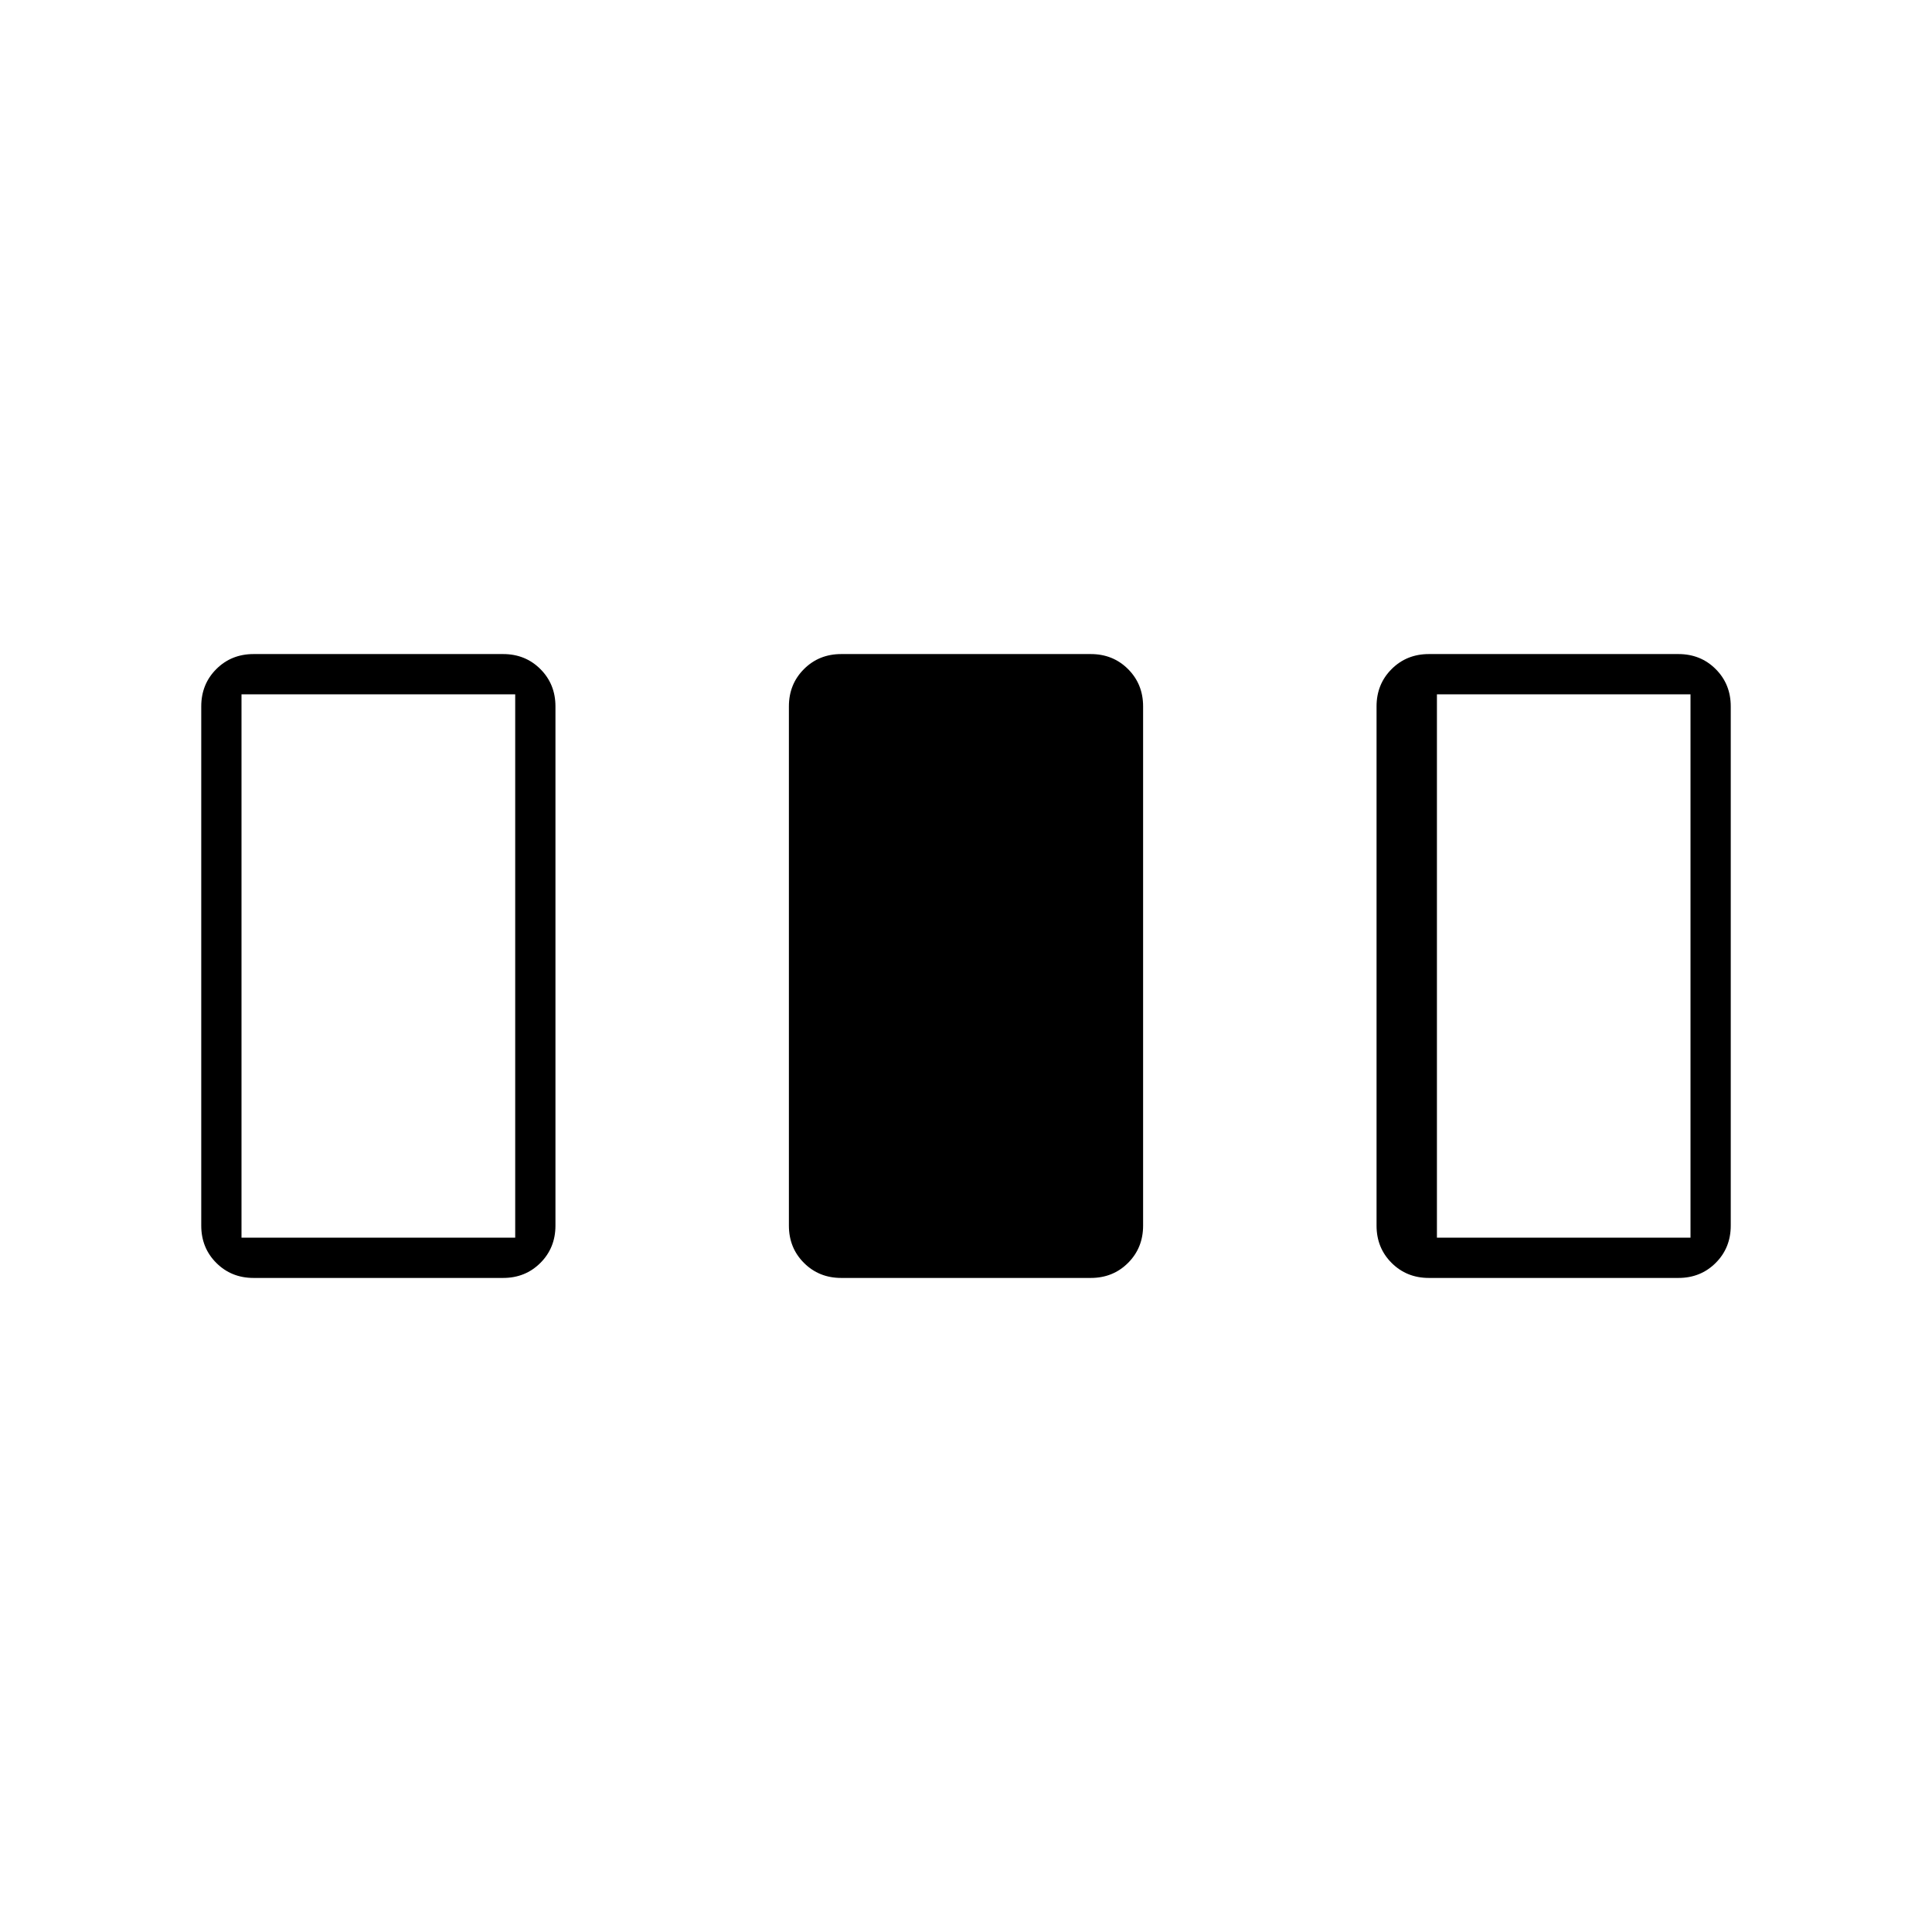<svg xmlns="http://www.w3.org/2000/svg" height="20" viewBox="0 -960 960 960" width="20"><path d="M100-351v-258q0-11.05 7.475-18.525Q114.95-635 126-635h124q11.05 0 18.525 7.475Q276-620.05 276-609v258q0 11.05-7.475 18.525Q261.05-325 250-325H126q-11.05 0-18.525-7.475Q100-339.95 100-351Zm292 0v-258q0-11.05 7.475-18.525Q406.95-635 418-635h124q11.05 0 18.525 7.475Q568-620.05 568-609v258q0 11.05-7.475 18.525Q553.05-325 542-325H418q-11.05 0-18.525-7.475Q392-339.95 392-351Zm292 0v-258q0-11.05 7.475-18.525Q698.95-635 710-635h124q11.05 0 18.525 7.475Q860-620.05 860-609v258q0 11.05-7.475 18.525Q845.05-325 834-325H710q-11.05 0-18.525-7.475Q684-339.95 684-351Zm-564 6h136v-270H120v270Zm594 0h126v-270H714v270Z"/></svg>